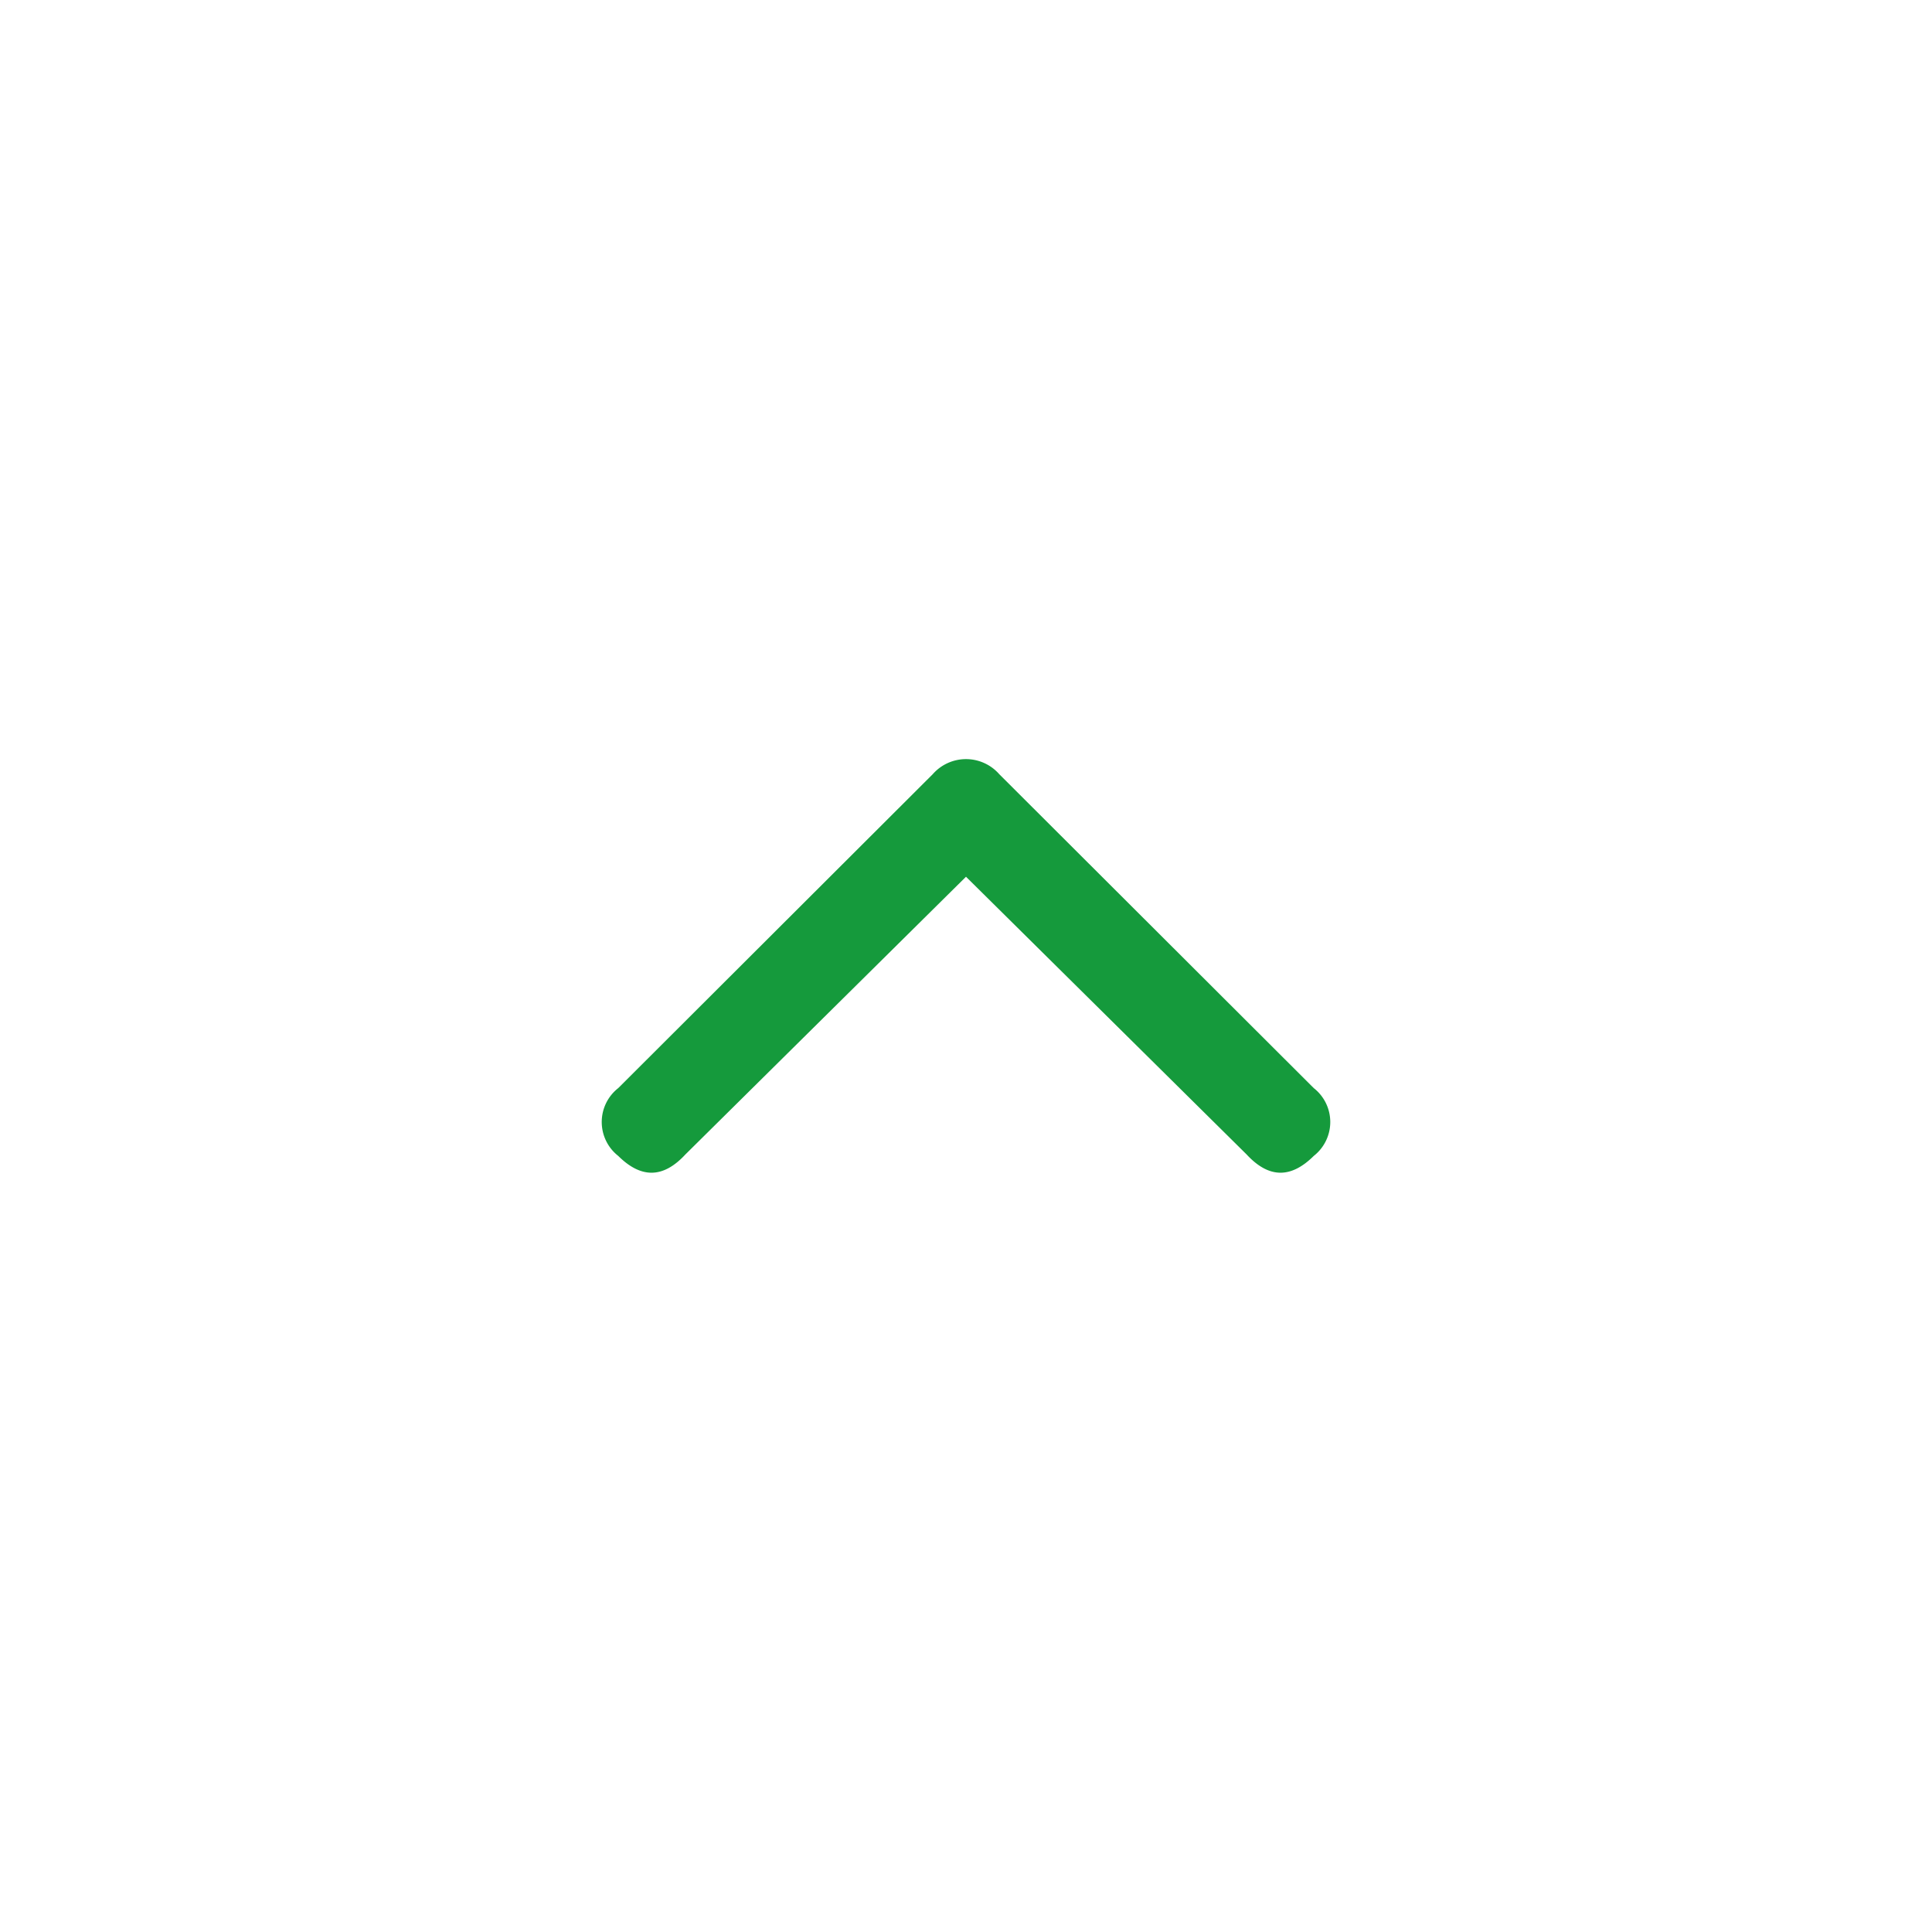 <svg class='svg-dichtklappen' xmlns="http://www.w3.org/2000/svg" viewBox="0 0 100 100"><defs><style>.cc94da39-046e-4f53-b263-e21794d5c601{fill:#159a3c;}</style></defs><path class="cc94da39-046e-4f53-b263-e21794d5c601" d="M35.47,59.76,50,45.38,64.53,59.76C65.68,61,66.82,61,68,59.83a2.23,2.23,0,0,0,0-3.51L51.72,40.07a2.29,2.29,0,0,0-3.44,0L32,56.32a2.23,2.23,0,0,0,0,3.51C33.18,61,34.32,61,35.47,59.76Z"/></svg>